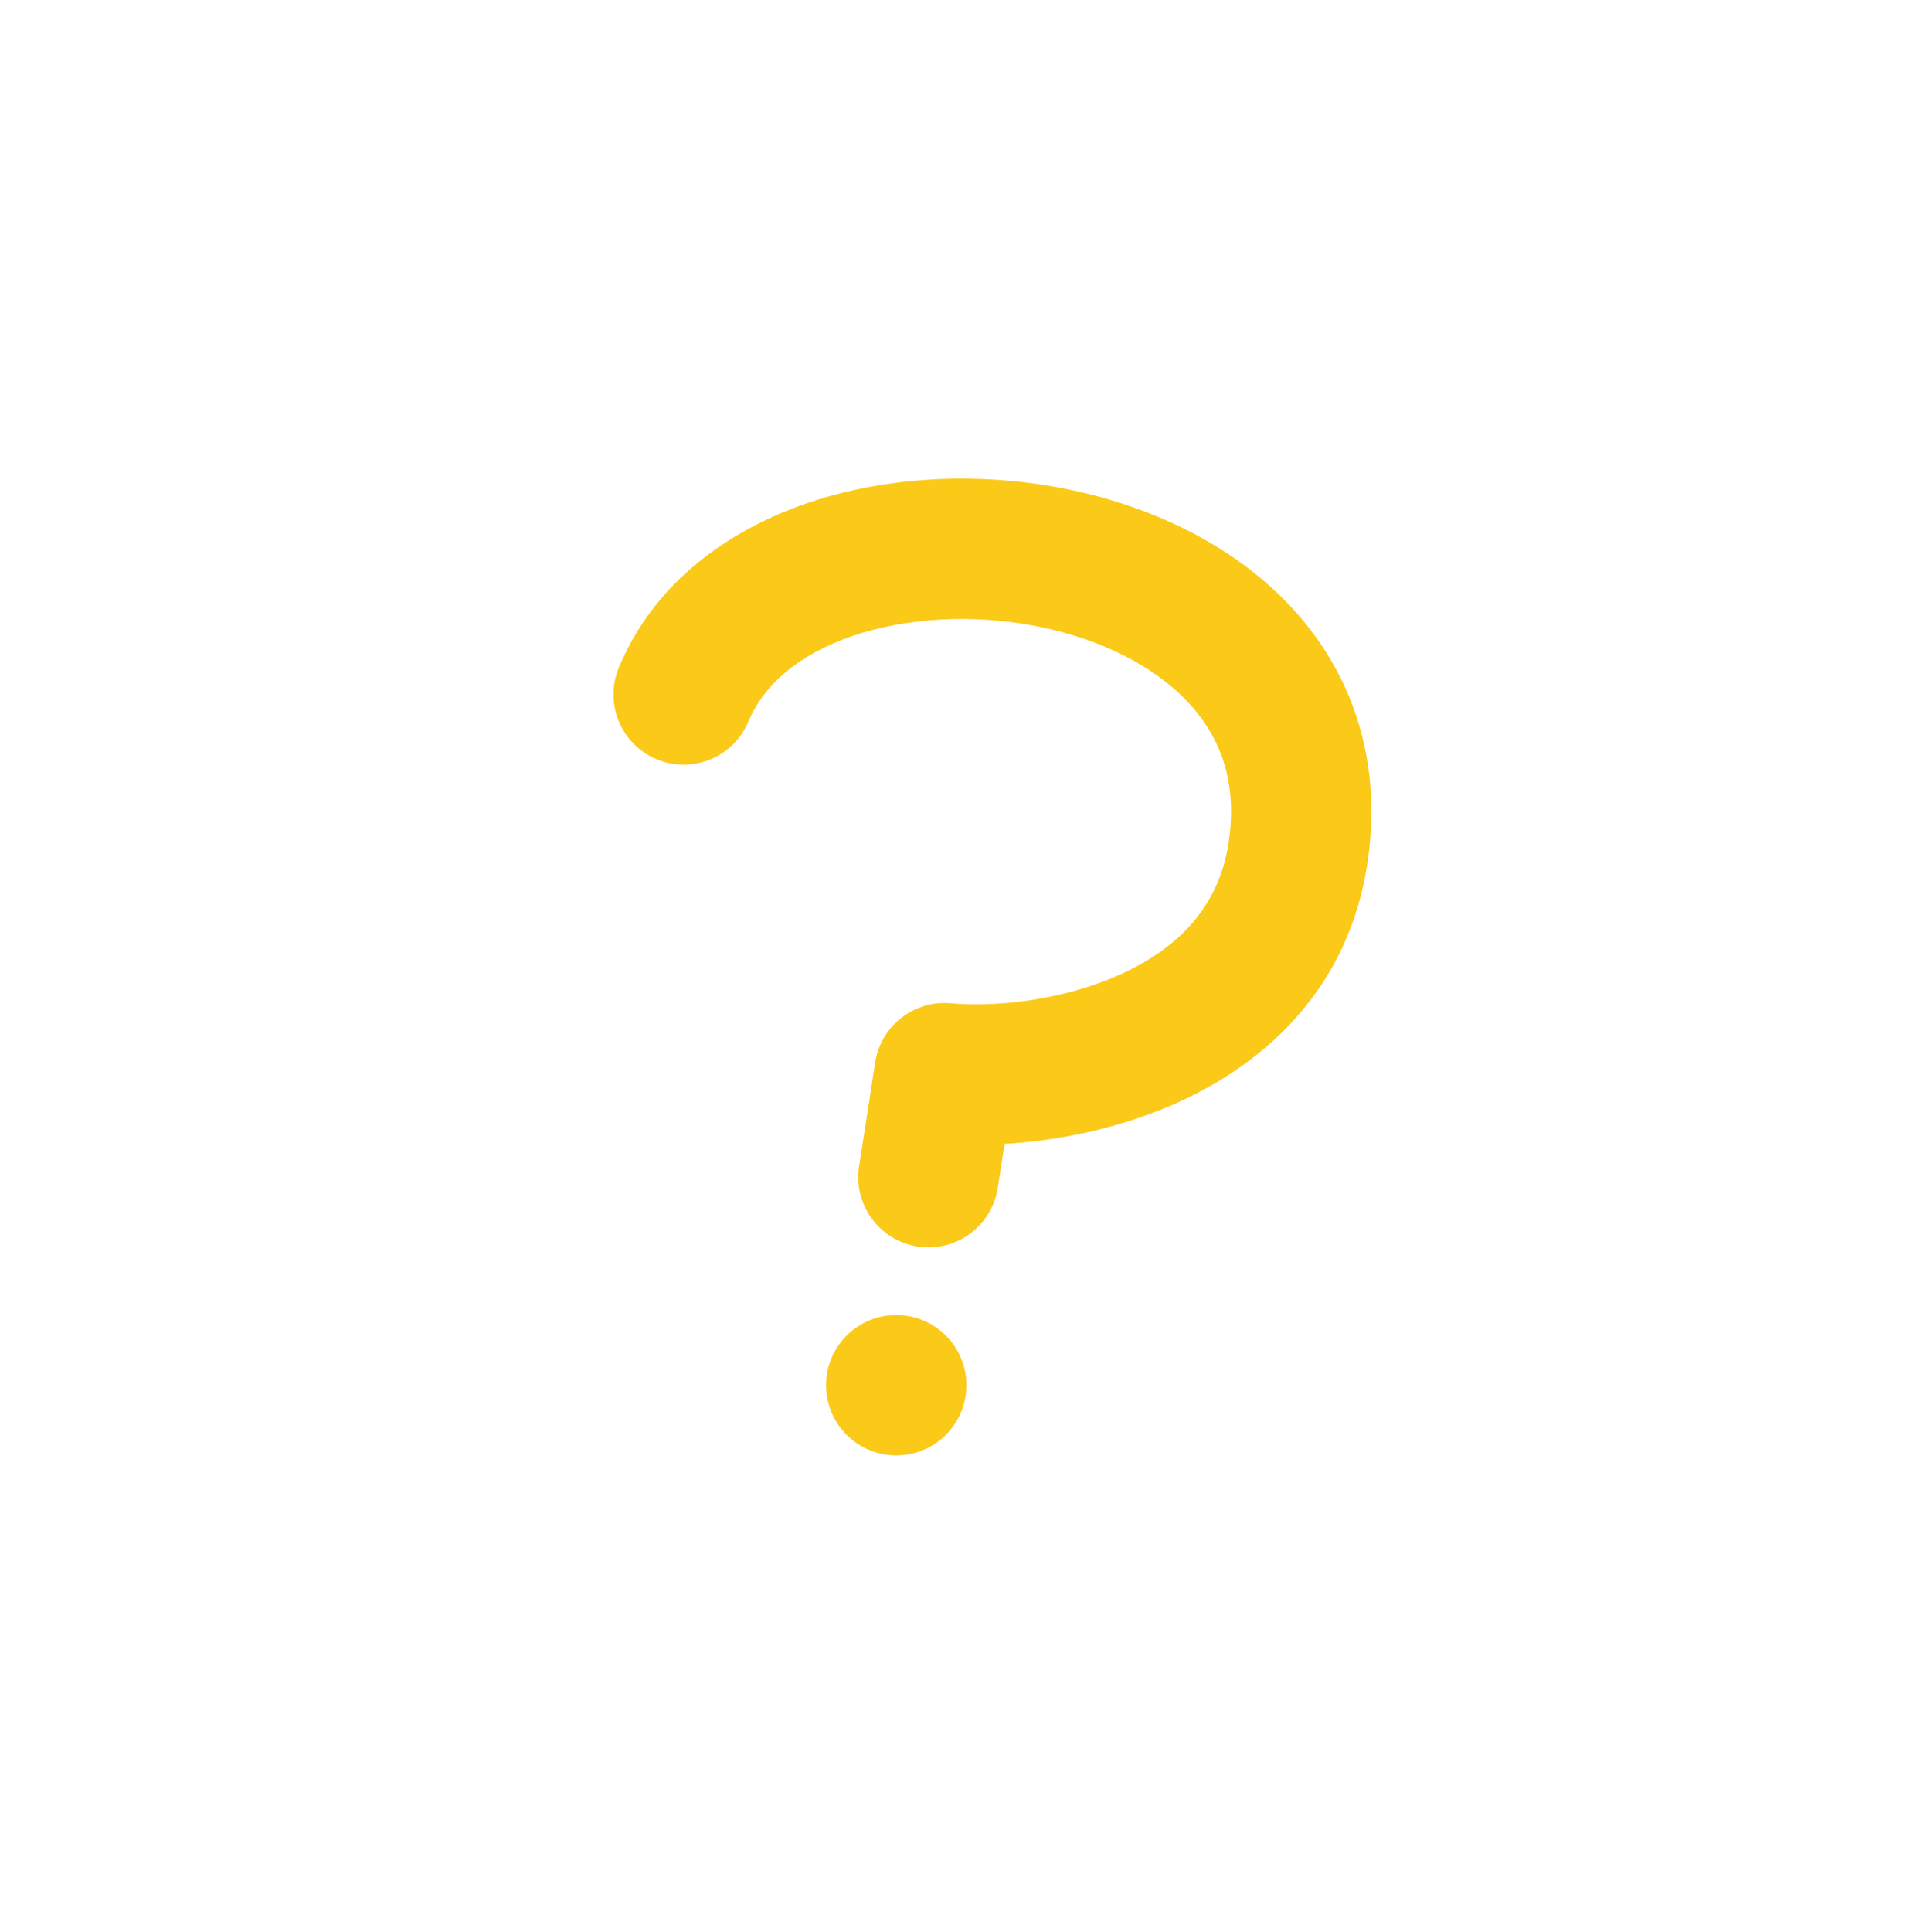 <svg width="222" height="223" viewBox="0 0 222 223" fill="none" xmlns="http://www.w3.org/2000/svg">
<path d="M148.801 69.788C155.941 77.304 159.723 87.567 157.829 99.815C155.65 113.903 146.323 122.429 136.454 127.015C129.712 130.148 122.388 131.639 115.971 132.015L115.185 137.101C114.501 141.521 110.364 144.55 105.943 143.866C101.523 143.182 98.494 139.045 99.178 134.625L101.035 122.62C101.688 118.396 105.512 115.407 109.769 115.792C115.03 116.269 122.938 115.435 129.628 112.326C136.094 109.321 140.696 104.622 141.822 97.339C142.933 90.16 140.819 84.902 137.057 80.942C133.065 76.74 126.814 73.637 119.498 72.238C112.213 70.844 104.594 71.289 98.407 73.405C92.219 75.521 88.174 79.014 86.395 83.272C84.671 87.399 79.927 89.347 75.8 87.622C71.674 85.898 69.726 81.154 71.45 77.027C75.526 67.273 84.023 61.206 93.166 58.079C102.311 54.951 112.812 54.469 122.54 56.329C132.237 58.183 141.892 62.513 148.801 69.788Z" fill="#FBC918"/>
<path d="M95.464 158.635C96.148 154.215 100.285 151.186 104.705 151.87C109.125 152.553 112.155 156.691 111.471 161.111C110.787 165.531 106.649 168.56 102.23 167.876C97.809 167.193 94.78 163.055 95.464 158.635Z" fill="#FBC918"/>
</svg>
